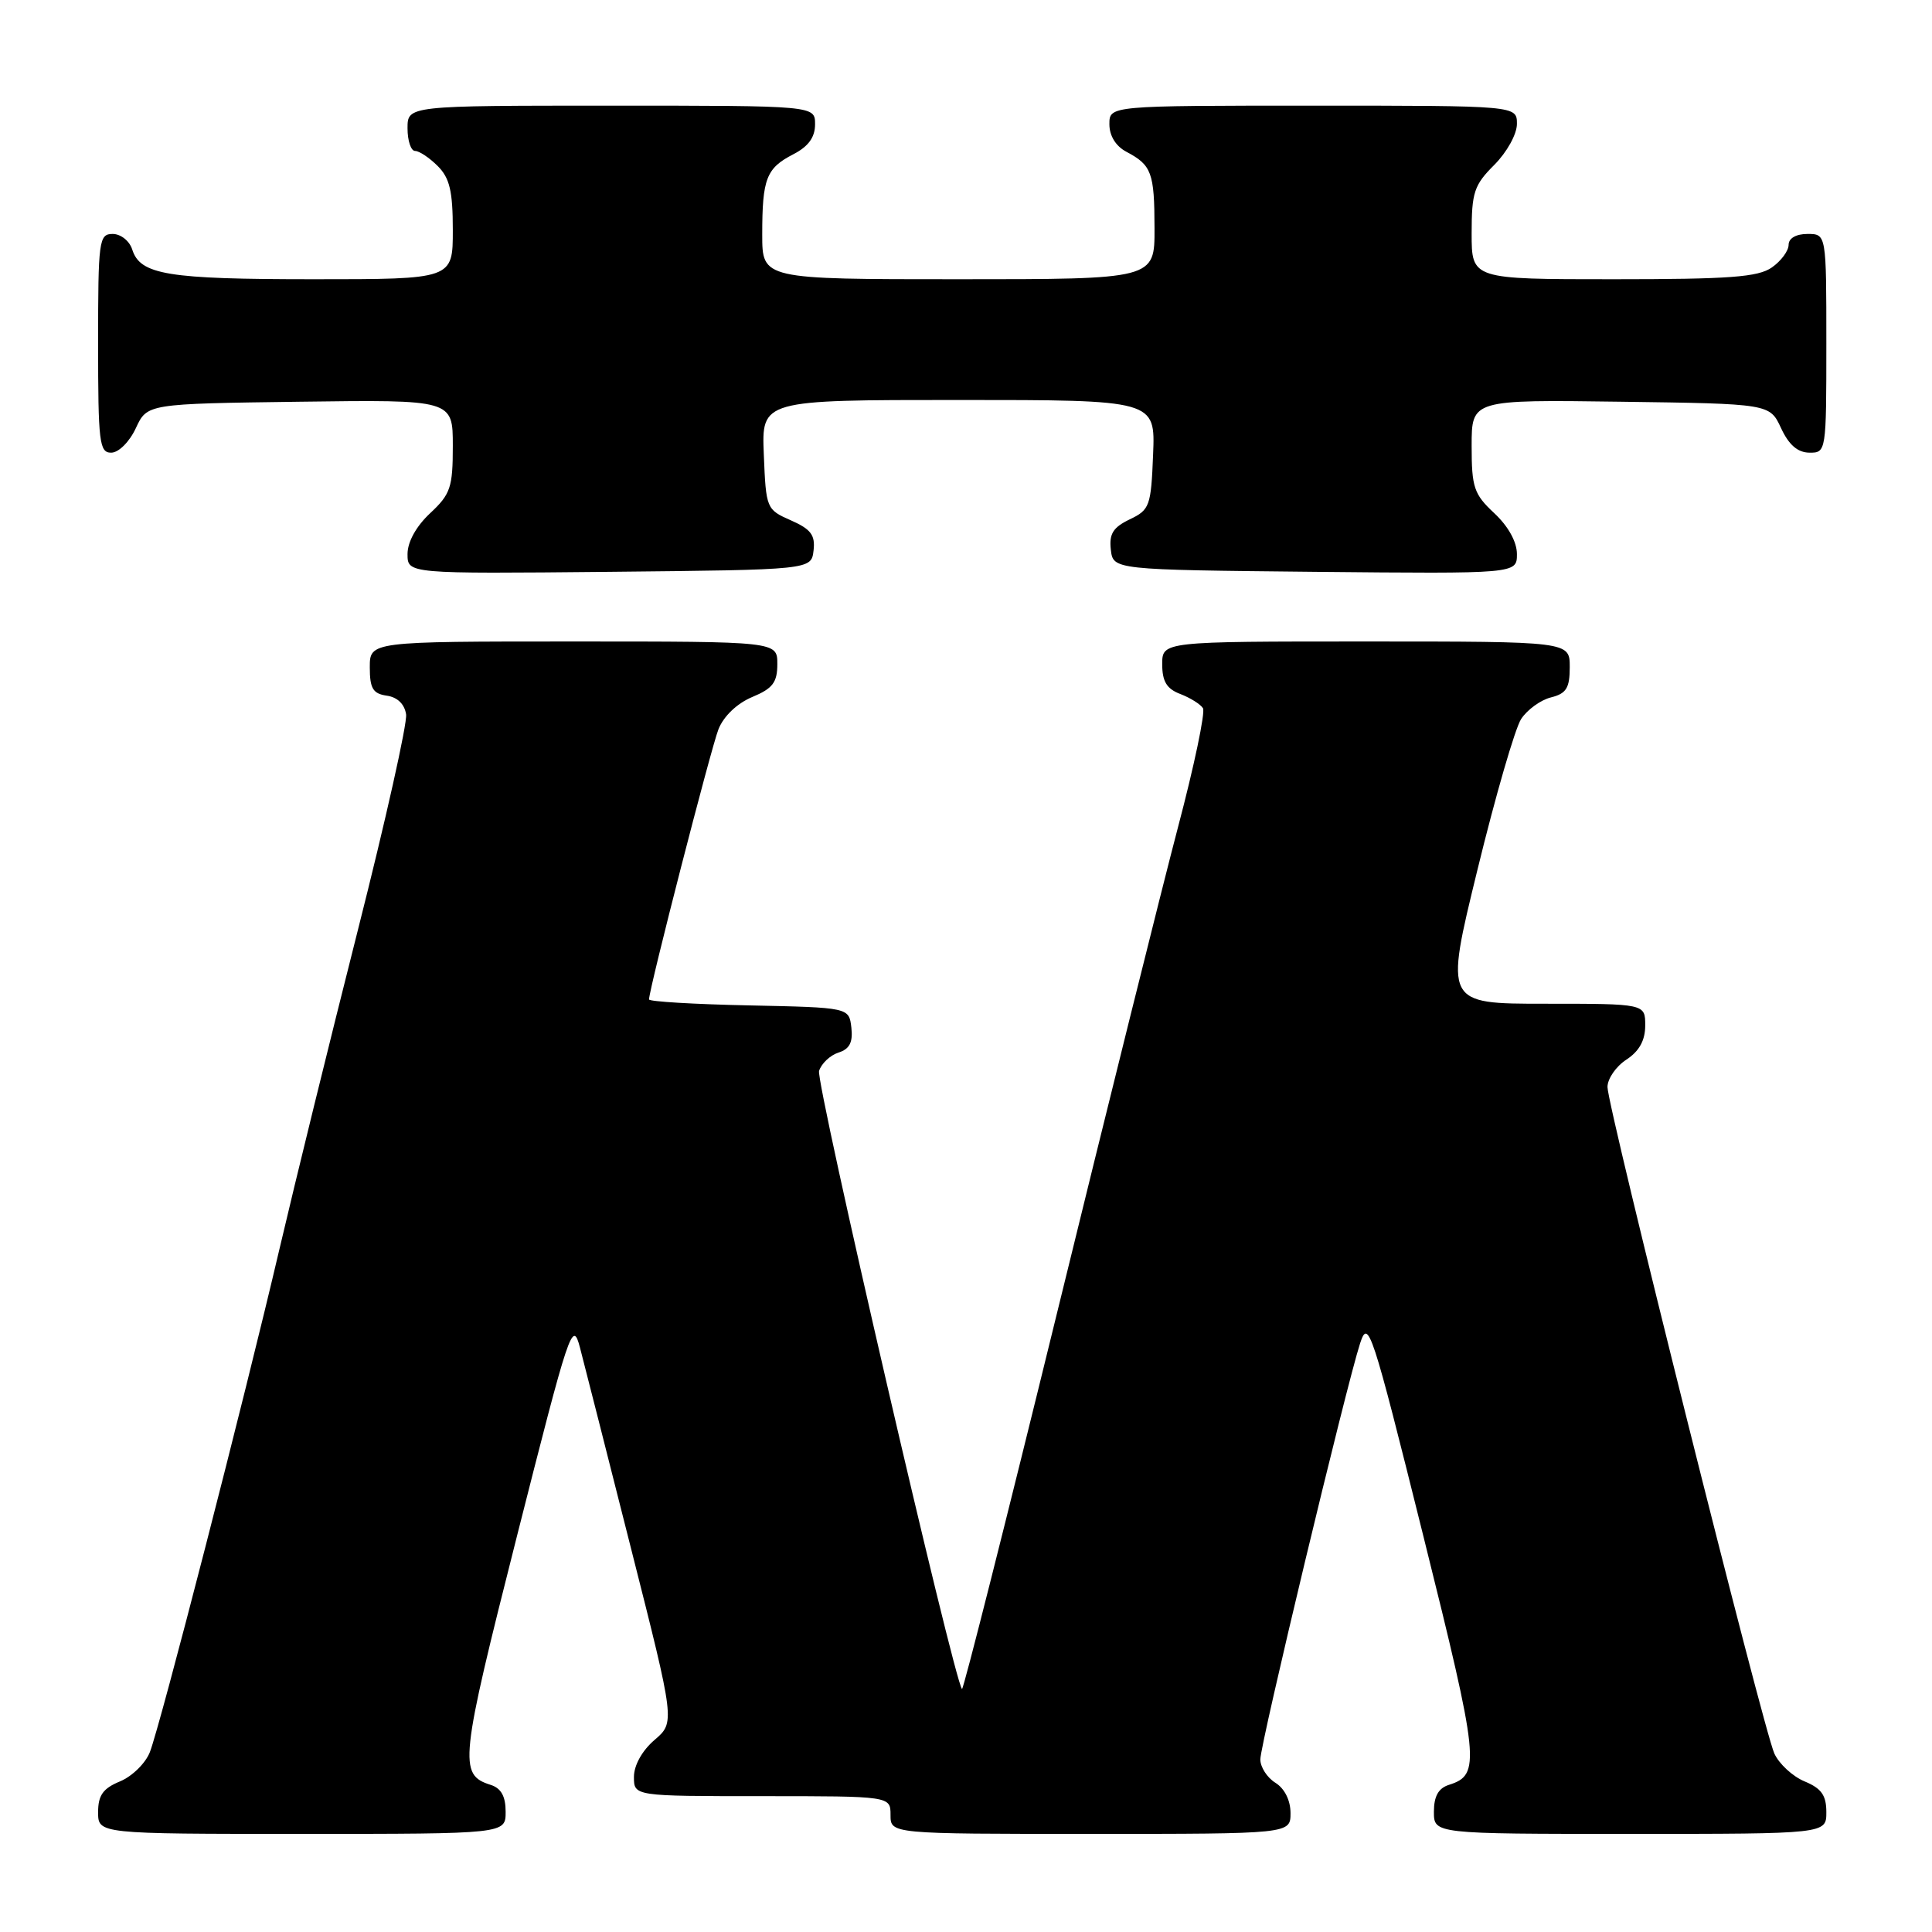 <?xml version="1.0" encoding="UTF-8" standalone="no"?>
<!DOCTYPE svg PUBLIC "-//W3C//DTD SVG 1.1//EN" "http://www.w3.org/Graphics/SVG/1.1/DTD/svg11.dtd" >
<svg xmlns="http://www.w3.org/2000/svg" xmlns:xlink="http://www.w3.org/1999/xlink" version="1.1" viewBox="0 0 256 256">
 <g >
 <path fill="currentColor"
d=" M 67.00 240.07 C 67.00 238.01 66.40 236.94 65.00 236.50 C 60.74 235.15 60.93 233.42 68.50 203.54 C 75.48 175.99 75.87 174.82 76.85 178.57 C 77.42 180.73 80.48 192.79 83.66 205.36 C 89.45 228.22 89.45 228.22 86.72 230.56 C 85.08 231.97 84.00 233.92 84.00 235.45 C 84.00 238.00 84.00 238.00 101.00 238.00 C 118.00 238.00 118.00 238.00 118.00 240.50 C 118.00 243.00 118.00 243.00 144.50 243.00 C 171.00 243.00 171.00 243.00 171.00 240.24 C 171.00 238.56 170.22 236.99 169.00 236.23 C 167.90 235.55 167.00 234.15 167.00 233.13 C 167.00 231.08 178.39 183.61 180.22 178.00 C 181.30 174.68 181.75 176.03 188.59 203.49 C 196.04 233.41 196.22 235.16 192.00 236.50 C 190.60 236.94 190.00 238.01 190.00 240.07 C 190.00 243.00 190.00 243.00 216.00 243.00 C 242.00 243.00 242.00 243.00 242.00 240.12 C 242.00 237.89 241.35 236.97 239.13 236.05 C 237.55 235.40 235.74 233.73 235.11 232.35 C 233.64 229.12 213.00 146.69 213.00 144.04 C 213.00 142.94 214.12 141.31 215.50 140.41 C 217.21 139.29 218.00 137.86 218.00 135.88 C 218.00 133.00 218.00 133.00 204.72 133.00 C 191.43 133.00 191.43 133.00 195.77 115.25 C 198.15 105.49 200.76 96.49 201.56 95.27 C 202.37 94.04 204.14 92.75 205.51 92.41 C 207.55 91.90 208.00 91.17 208.00 88.39 C 208.00 85.00 208.00 85.00 181.00 85.00 C 154.00 85.00 154.00 85.00 154.00 88.02 C 154.00 90.30 154.60 91.28 156.40 91.96 C 157.72 92.47 159.07 93.31 159.40 93.84 C 159.73 94.37 158.24 101.48 156.08 109.65 C 153.93 117.82 146.69 146.91 139.98 174.31 C 133.27 201.71 127.64 223.98 127.47 223.80 C 126.42 222.75 108.06 143.38 108.53 141.90 C 108.85 140.91 110.01 139.82 111.11 139.47 C 112.58 139.00 113.03 138.11 112.81 136.16 C 112.50 133.50 112.50 133.50 99.25 133.22 C 91.96 133.07 86.00 132.71 86.00 132.43 C 86.00 131.06 94.21 99.14 95.20 96.63 C 95.89 94.89 97.67 93.20 99.67 92.36 C 102.39 91.23 103.00 90.43 103.00 87.99 C 103.00 85.00 103.00 85.00 76.00 85.00 C 49.00 85.00 49.00 85.00 49.00 88.43 C 49.00 91.23 49.42 91.92 51.25 92.18 C 52.66 92.38 53.61 93.30 53.81 94.66 C 53.98 95.84 51.11 108.67 47.44 123.16 C 43.77 137.65 39.09 156.70 37.03 165.50 C 32.36 185.47 21.25 228.59 19.86 232.16 C 19.29 233.63 17.52 235.37 15.91 236.04 C 13.65 236.97 13.00 237.88 13.00 240.12 C 13.00 243.00 13.00 243.00 40.00 243.00 C 67.00 243.00 67.00 243.00 67.00 240.07 Z  M 107.80 72.95 C 108.04 70.90 107.45 70.12 104.80 68.95 C 101.55 67.52 101.50 67.39 101.21 60.25 C 100.91 53.00 100.91 53.00 127.00 53.00 C 153.09 53.00 153.09 53.00 152.79 60.24 C 152.52 67.07 152.34 67.56 149.69 68.82 C 147.49 69.88 146.95 70.74 147.19 72.83 C 147.50 75.50 147.50 75.50 174.25 75.77 C 201.00 76.03 201.00 76.03 201.00 73.42 C 201.00 71.80 199.85 69.73 198.00 68.00 C 195.30 65.48 195.00 64.59 195.00 59.08 C 195.00 52.96 195.00 52.96 214.75 53.23 C 234.50 53.50 234.50 53.50 236.00 56.73 C 237.03 58.95 238.20 59.96 239.75 59.98 C 241.98 60.00 242.00 59.88 242.00 45.50 C 242.00 31.00 242.00 31.00 239.50 31.00 C 237.99 31.00 237.00 31.57 237.00 32.44 C 237.00 33.24 236.00 34.59 234.78 35.44 C 232.96 36.72 229.15 37.00 213.78 37.00 C 195.00 37.00 195.00 37.00 195.00 30.92 C 195.00 25.50 195.32 24.52 198.00 21.85 C 199.68 20.16 201.00 17.78 201.00 16.42 C 201.00 14.00 201.00 14.00 174.00 14.00 C 147.00 14.00 147.00 14.00 147.00 16.46 C 147.00 18.00 147.85 19.37 149.25 20.11 C 152.60 21.88 152.97 22.87 152.98 30.25 C 153.00 37.00 153.00 37.00 127.00 37.00 C 101.00 37.00 101.00 37.00 101.00 31.08 C 101.00 23.67 101.53 22.29 105.12 20.44 C 107.12 19.41 108.00 18.19 108.00 16.47 C 108.00 14.00 108.00 14.00 81.00 14.00 C 54.00 14.00 54.00 14.00 54.00 17.00 C 54.00 18.65 54.45 20.00 55.00 20.00 C 55.55 20.00 56.90 20.90 58.00 22.00 C 59.59 23.59 60.00 25.33 60.00 30.50 C 60.00 37.00 60.00 37.00 41.57 37.00 C 22.17 37.00 18.58 36.41 17.52 33.06 C 17.16 31.92 16.00 31.00 14.93 31.00 C 13.11 31.00 13.00 31.84 13.00 45.50 C 13.00 58.65 13.16 60.00 14.75 59.98 C 15.73 59.97 17.16 58.54 18.00 56.73 C 19.50 53.50 19.50 53.50 39.75 53.23 C 60.00 52.96 60.00 52.96 60.00 59.08 C 60.00 64.59 59.70 65.48 57.00 68.00 C 55.15 69.73 54.00 71.80 54.00 73.42 C 54.00 76.03 54.00 76.03 80.75 75.77 C 107.50 75.50 107.50 75.50 107.80 72.95 Z "/>
</g>
</svg>